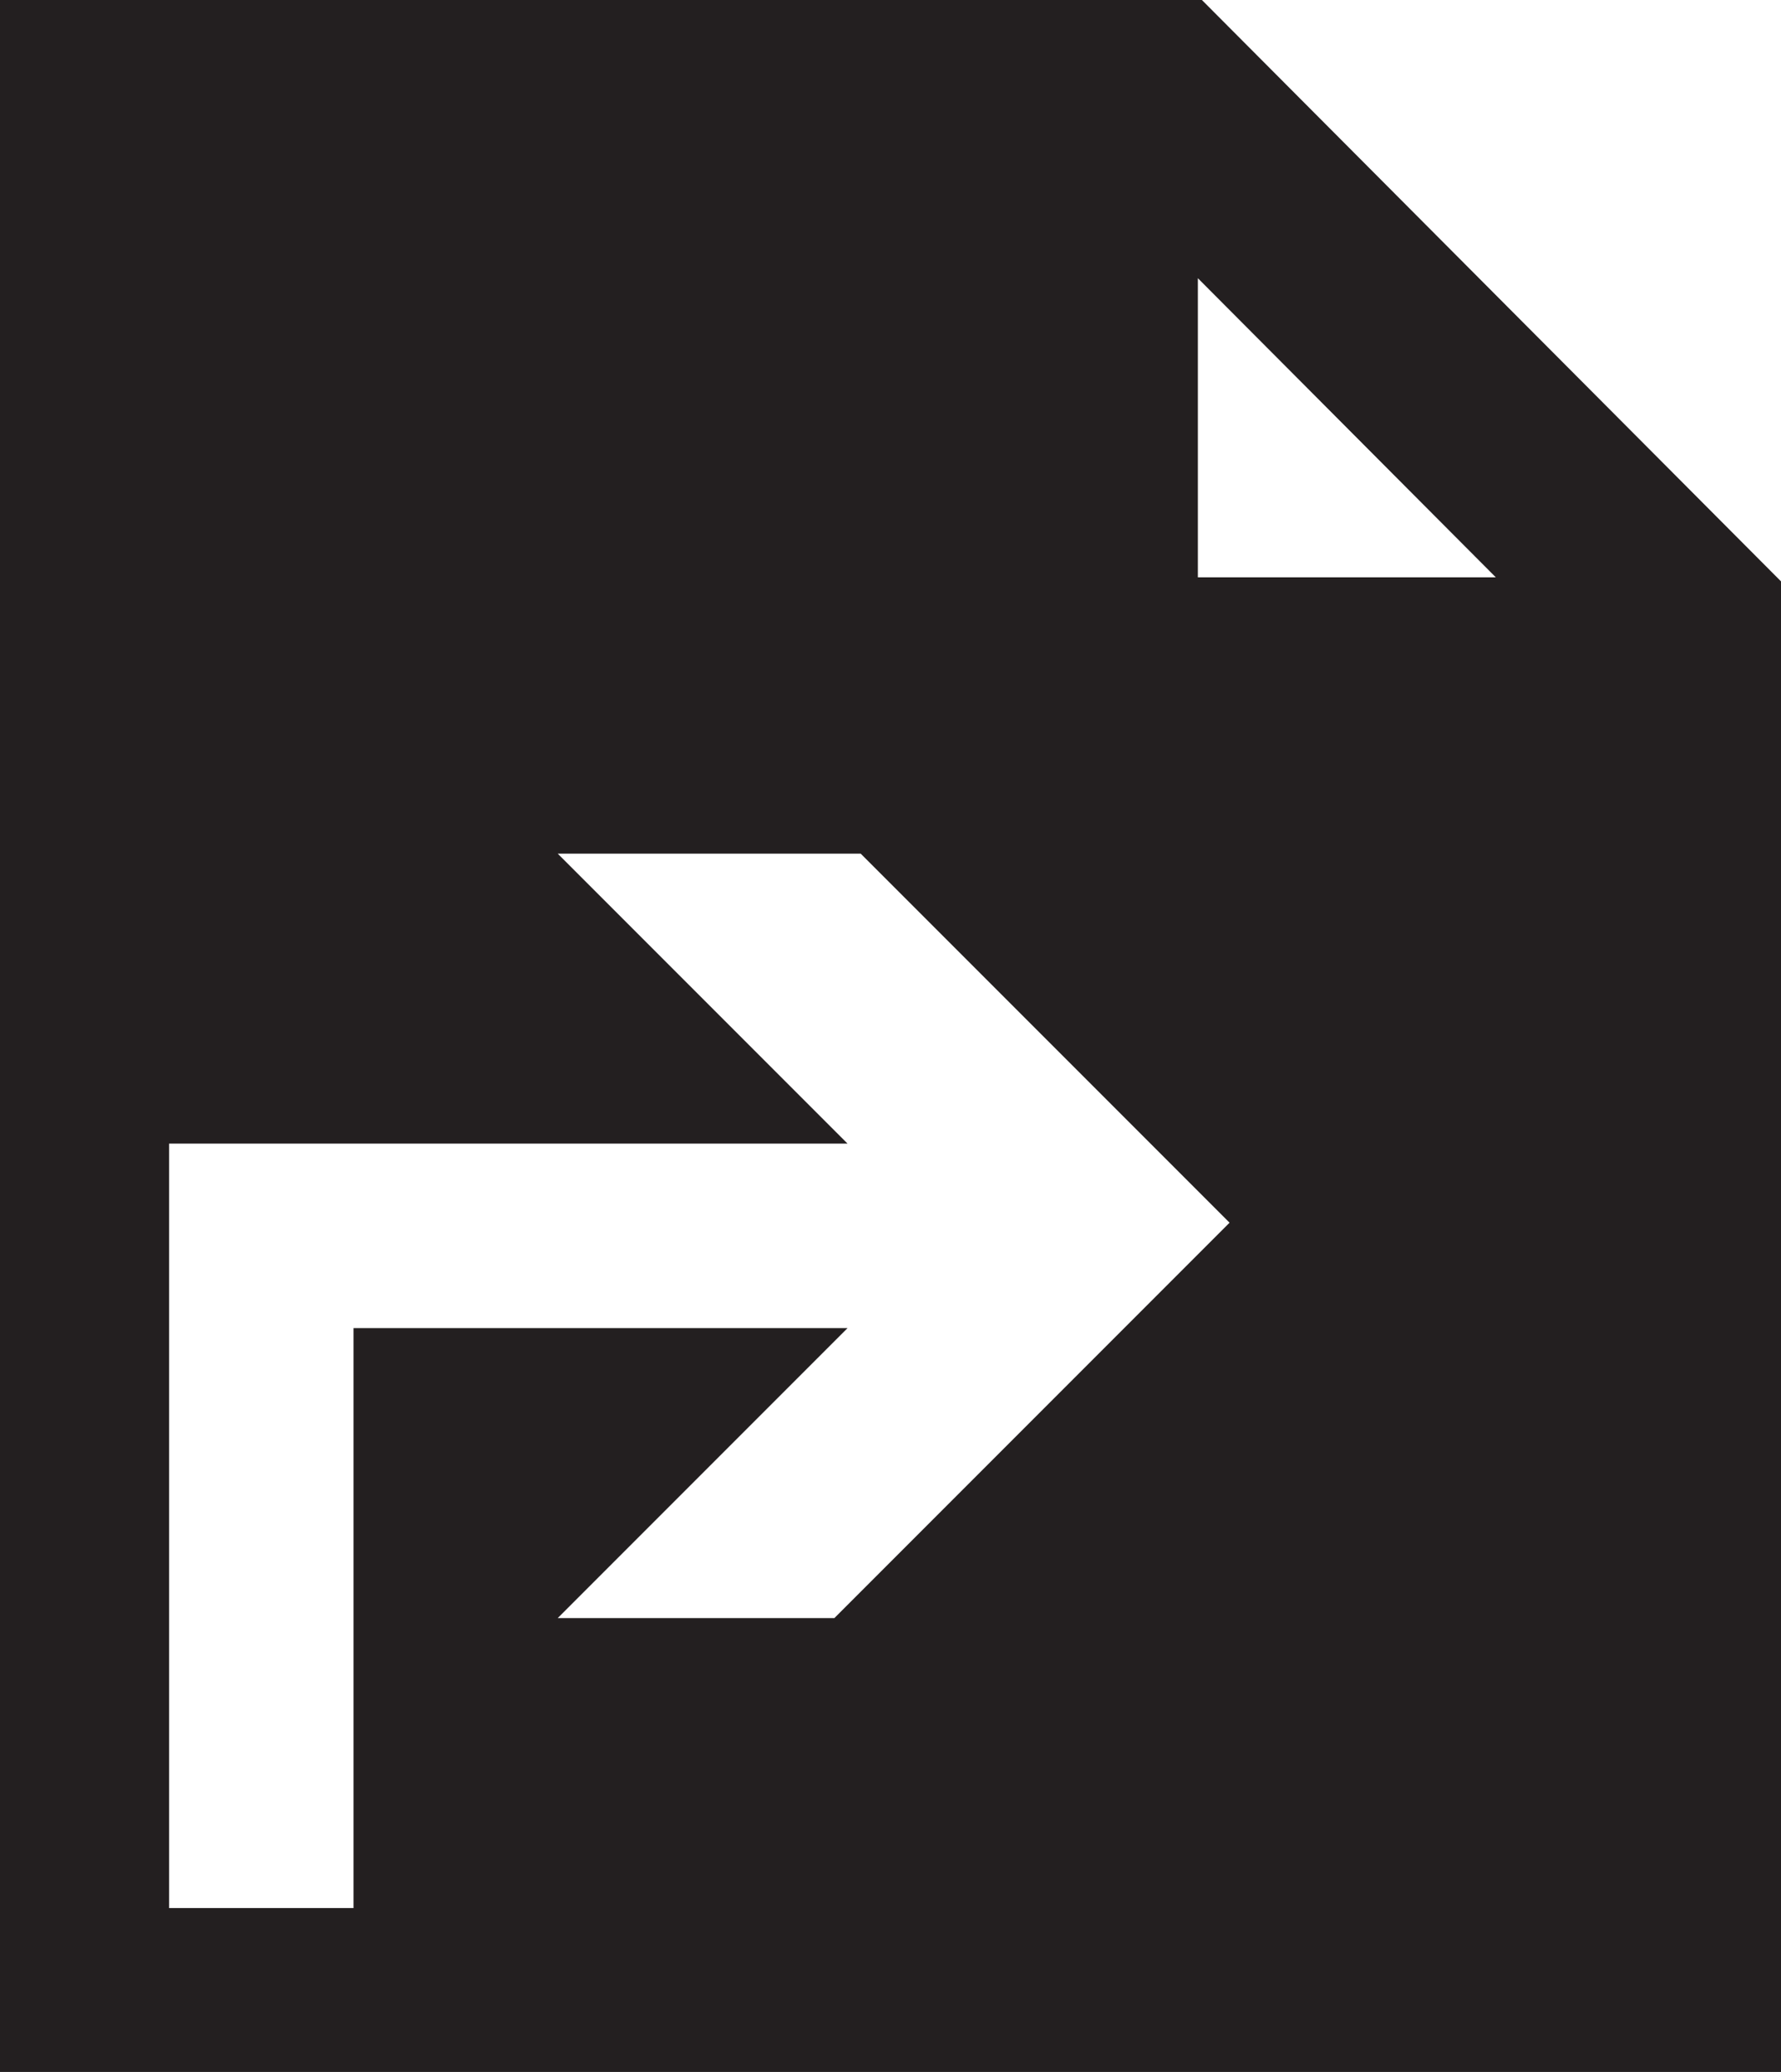 <?xml version="1.0" encoding="utf-8"?>

<svg xmlns="http://www.w3.org/2000/svg" xmlns:xlink="http://www.w3.org/1999/xlink" version="1.1" viewBox="42.836 0 440.327 512" preserveAspectRatio="xMidyMid meet">
<polygon fill="none" points="338.99,142.662 338.99,142.663 412.653,142.663 338.99,68.749 "/>
<path fill="#231F20" d="M339.99,0H42.836v512h440.327V143.662L339.99,0z M249.119,399.848h-68.395l71.652-71.652H130.242V471.5
	H84.645V282.599h167.731l-71.652-71.652h74.909l91.194,91.193L249.119,399.848z M338.99,142.663L338.99,142.663V68.749
	l73.663,73.914H338.99z"/>
</svg>
